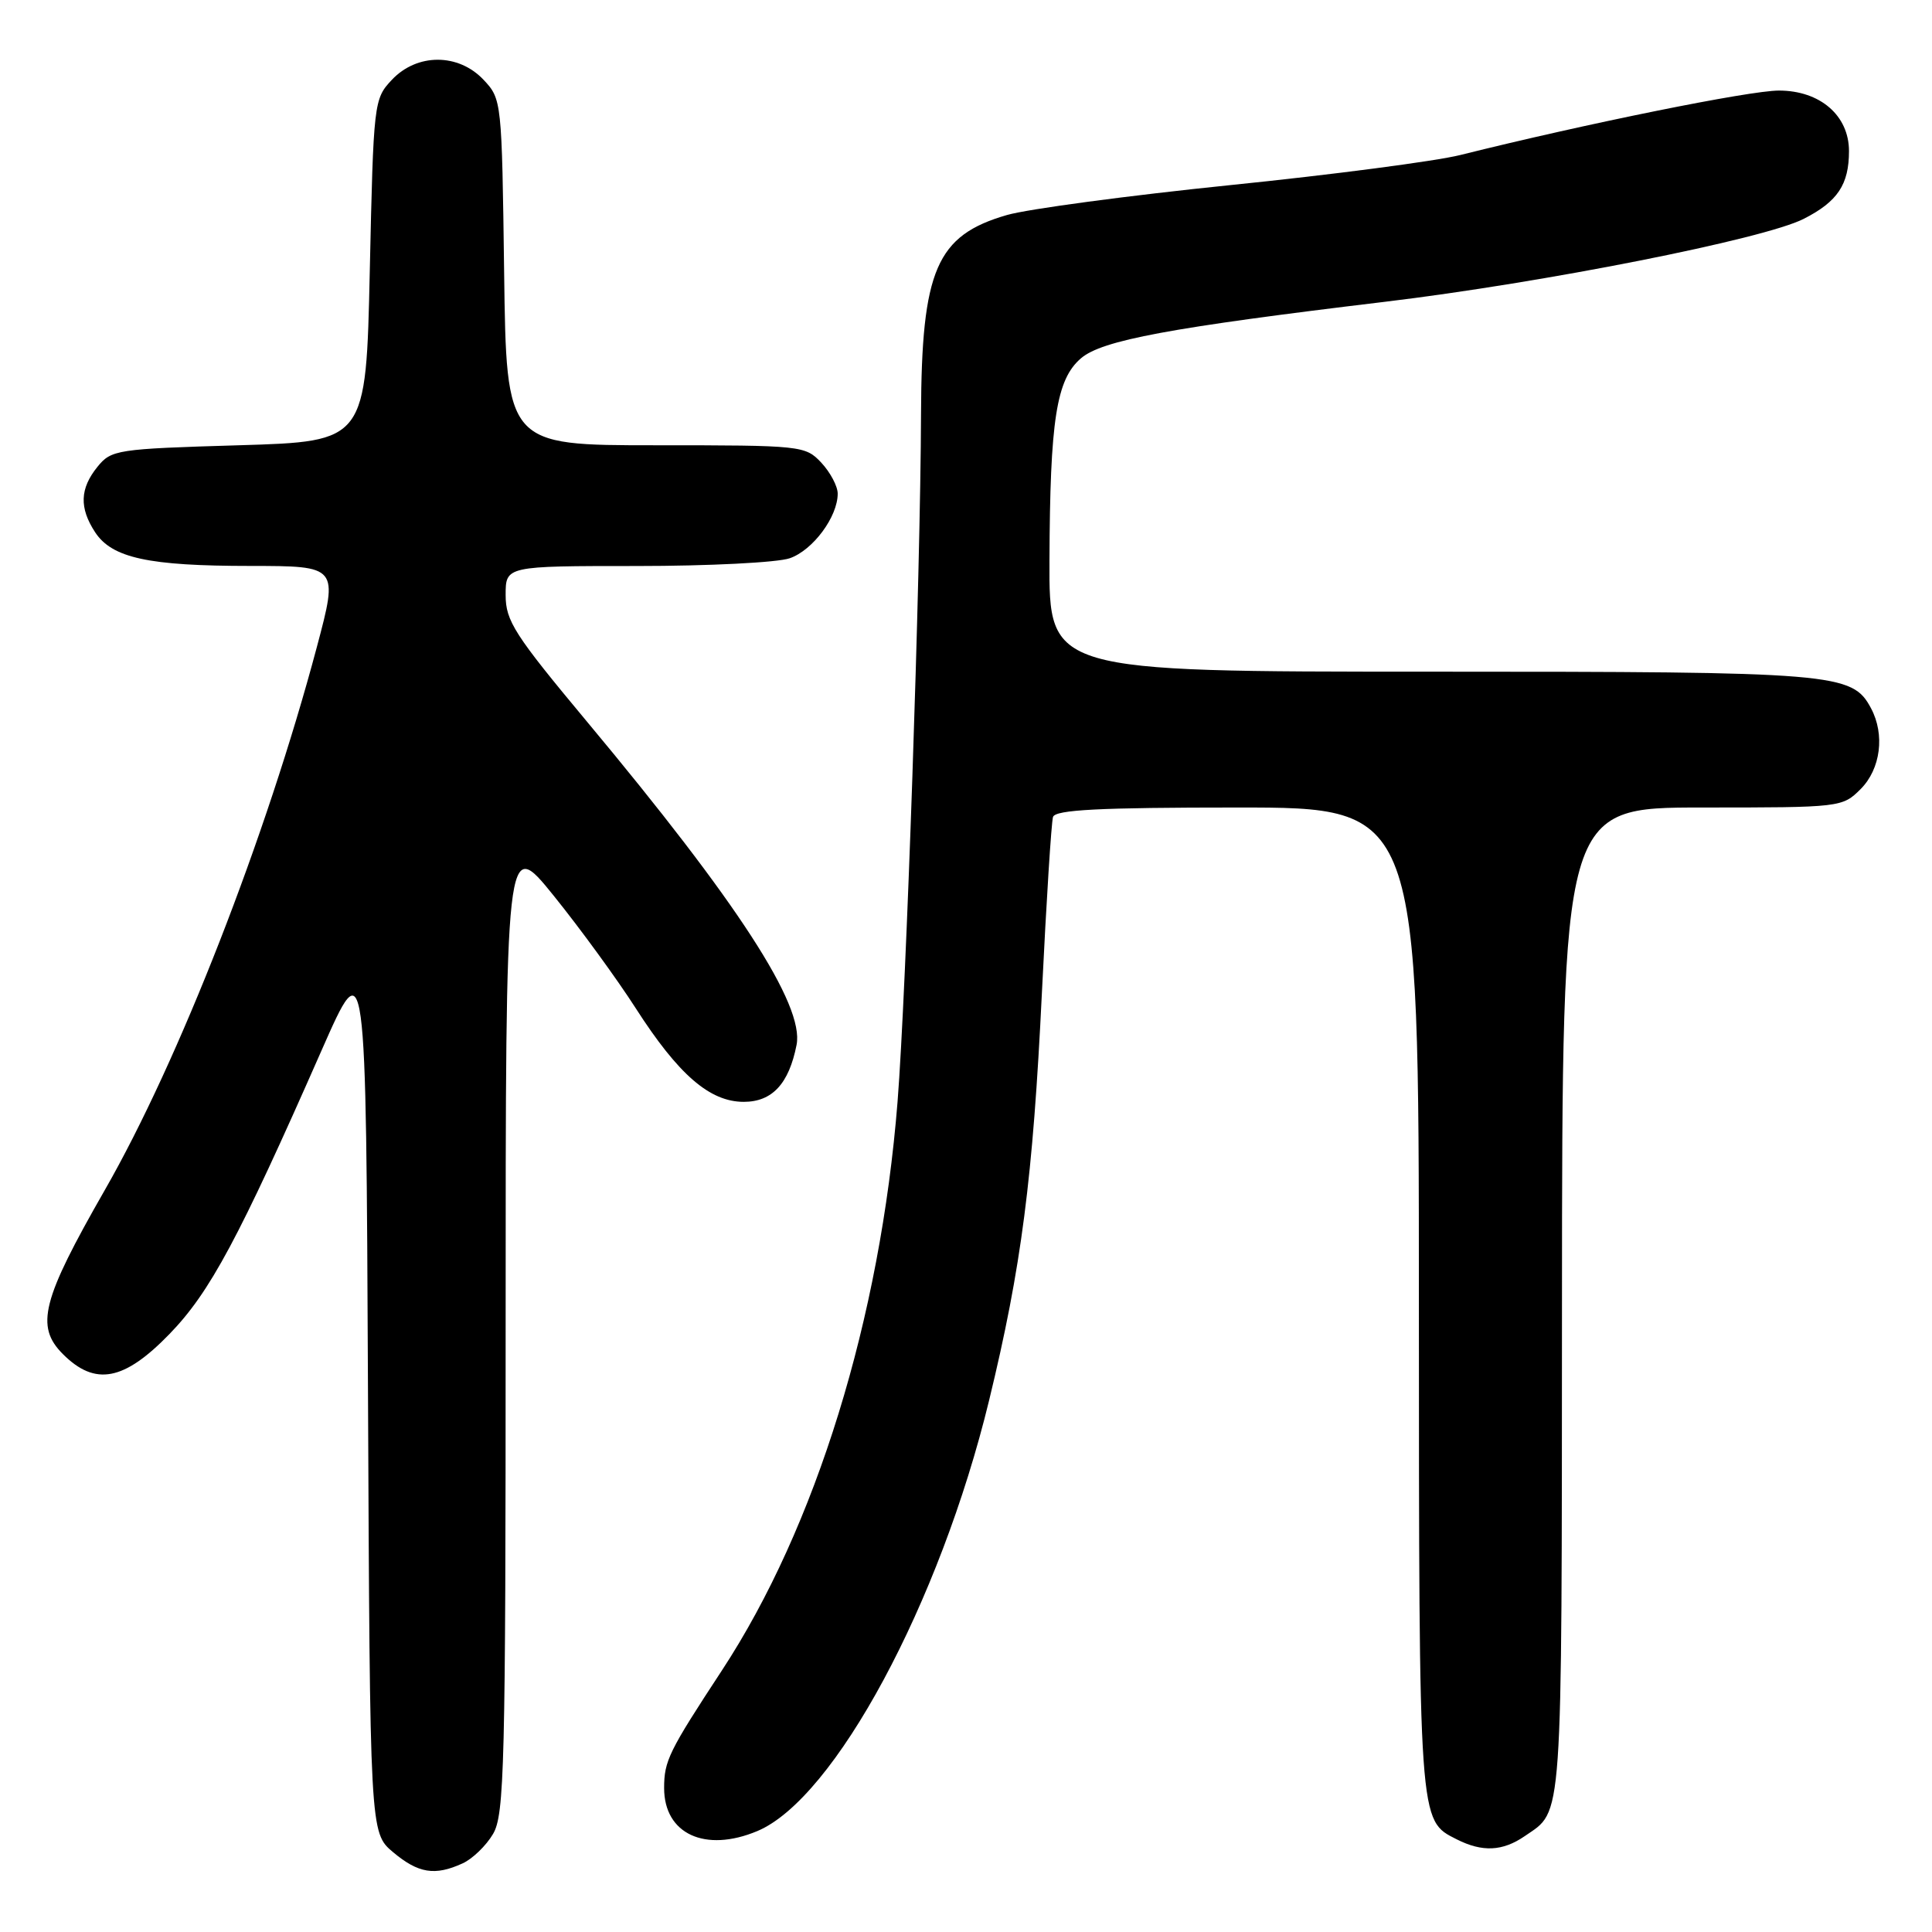 <?xml version="1.0" encoding="UTF-8" standalone="no"?>
<!DOCTYPE svg PUBLIC "-//W3C//DTD SVG 1.1//EN" "http://www.w3.org/Graphics/SVG/1.1/DTD/svg11.dtd" >
<svg xmlns="http://www.w3.org/2000/svg" xmlns:xlink="http://www.w3.org/1999/xlink" version="1.1" viewBox="0 0 256 256">
 <g >
 <path fill="currentColor"
d=" M 61.29 246.91 C 62.60 246.32 64.42 244.56 65.33 243.01 C 66.84 240.46 67.00 234.06 67.00 175.50 C 67.00 110.80 67.00 110.80 73.38 118.70 C 76.89 123.05 81.77 129.75 84.24 133.60 C 89.89 142.40 94.04 146.00 98.55 146.00 C 102.32 146.00 104.54 143.60 105.55 138.45 C 106.59 133.18 97.75 119.56 77.76 95.60 C 68.18 84.11 67.00 82.28 67.00 78.85 C 67.00 75.00 67.00 75.00 84.35 75.00 C 93.89 75.00 103.03 74.54 104.65 73.97 C 107.72 72.90 111.00 68.48 111.00 65.41 C 111.00 64.43 110.02 62.59 108.83 61.31 C 106.70 59.05 106.25 59.00 86.88 59.00 C 67.10 59.00 67.10 59.00 66.80 36.08 C 66.50 13.39 66.48 13.13 64.08 10.58 C 60.74 7.03 55.26 7.03 51.92 10.58 C 49.54 13.11 49.49 13.53 49.00 35.83 C 48.50 58.50 48.50 58.50 31.66 59.00 C 15.46 59.48 14.75 59.59 12.91 61.86 C 10.58 64.74 10.49 67.29 12.60 70.52 C 14.84 73.94 19.68 74.99 33.17 74.99 C 44.84 75.00 44.84 75.00 41.98 85.75 C 35.27 110.94 23.70 140.58 13.88 157.70 C 5.55 172.25 4.65 175.74 8.34 179.43 C 12.61 183.70 16.44 182.98 22.48 176.74 C 27.82 171.23 31.63 164.13 42.62 139.16 C 48.50 125.81 48.50 125.81 48.76 184.32 C 49.02 242.84 49.02 242.84 52.08 245.42 C 55.43 248.23 57.62 248.59 61.29 246.91 Z  M 202.03 243.30 C 207.14 239.77 206.93 242.69 206.97 172.75 C 207.00 107.00 207.00 107.00 225.55 107.00 C 243.90 107.00 244.12 106.98 246.55 104.55 C 249.20 101.89 249.78 97.33 247.92 93.85 C 245.42 89.17 243.36 89.00 189.53 89.00 C 139.00 89.00 139.00 89.00 139.06 74.25 C 139.13 55.64 139.97 50.28 143.23 47.48 C 146.01 45.08 155.02 43.41 183.50 39.99 C 204.55 37.46 233.75 31.68 239.00 29.00 C 243.50 26.71 245.00 24.45 245.00 20.02 C 245.00 15.31 241.17 12.00 235.71 12.00 C 231.83 12.00 210.21 16.37 193.50 20.54 C 190.20 21.36 176.47 23.16 163.00 24.53 C 149.53 25.91 136.22 27.69 133.43 28.49 C 124.08 31.19 122.11 35.75 122.04 54.86 C 121.97 76.26 120.09 131.30 118.93 146.00 C 116.65 174.70 108.11 202.36 95.65 221.35 C 88.61 232.08 88.00 233.32 88.00 236.93 C 88.00 243.01 93.43 245.52 100.34 242.63 C 110.58 238.35 124.54 212.41 131.06 185.56 C 135.34 167.93 136.87 156.14 138.06 131.50 C 138.65 119.40 139.31 108.94 139.53 108.25 C 139.84 107.30 145.63 107.00 163.97 107.00 C 188.00 107.00 188.00 107.00 188.01 172.25 C 188.03 242.02 187.97 241.16 193.02 243.72 C 196.42 245.44 199.10 245.31 202.03 243.30 Z "/>
</g>
</svg>